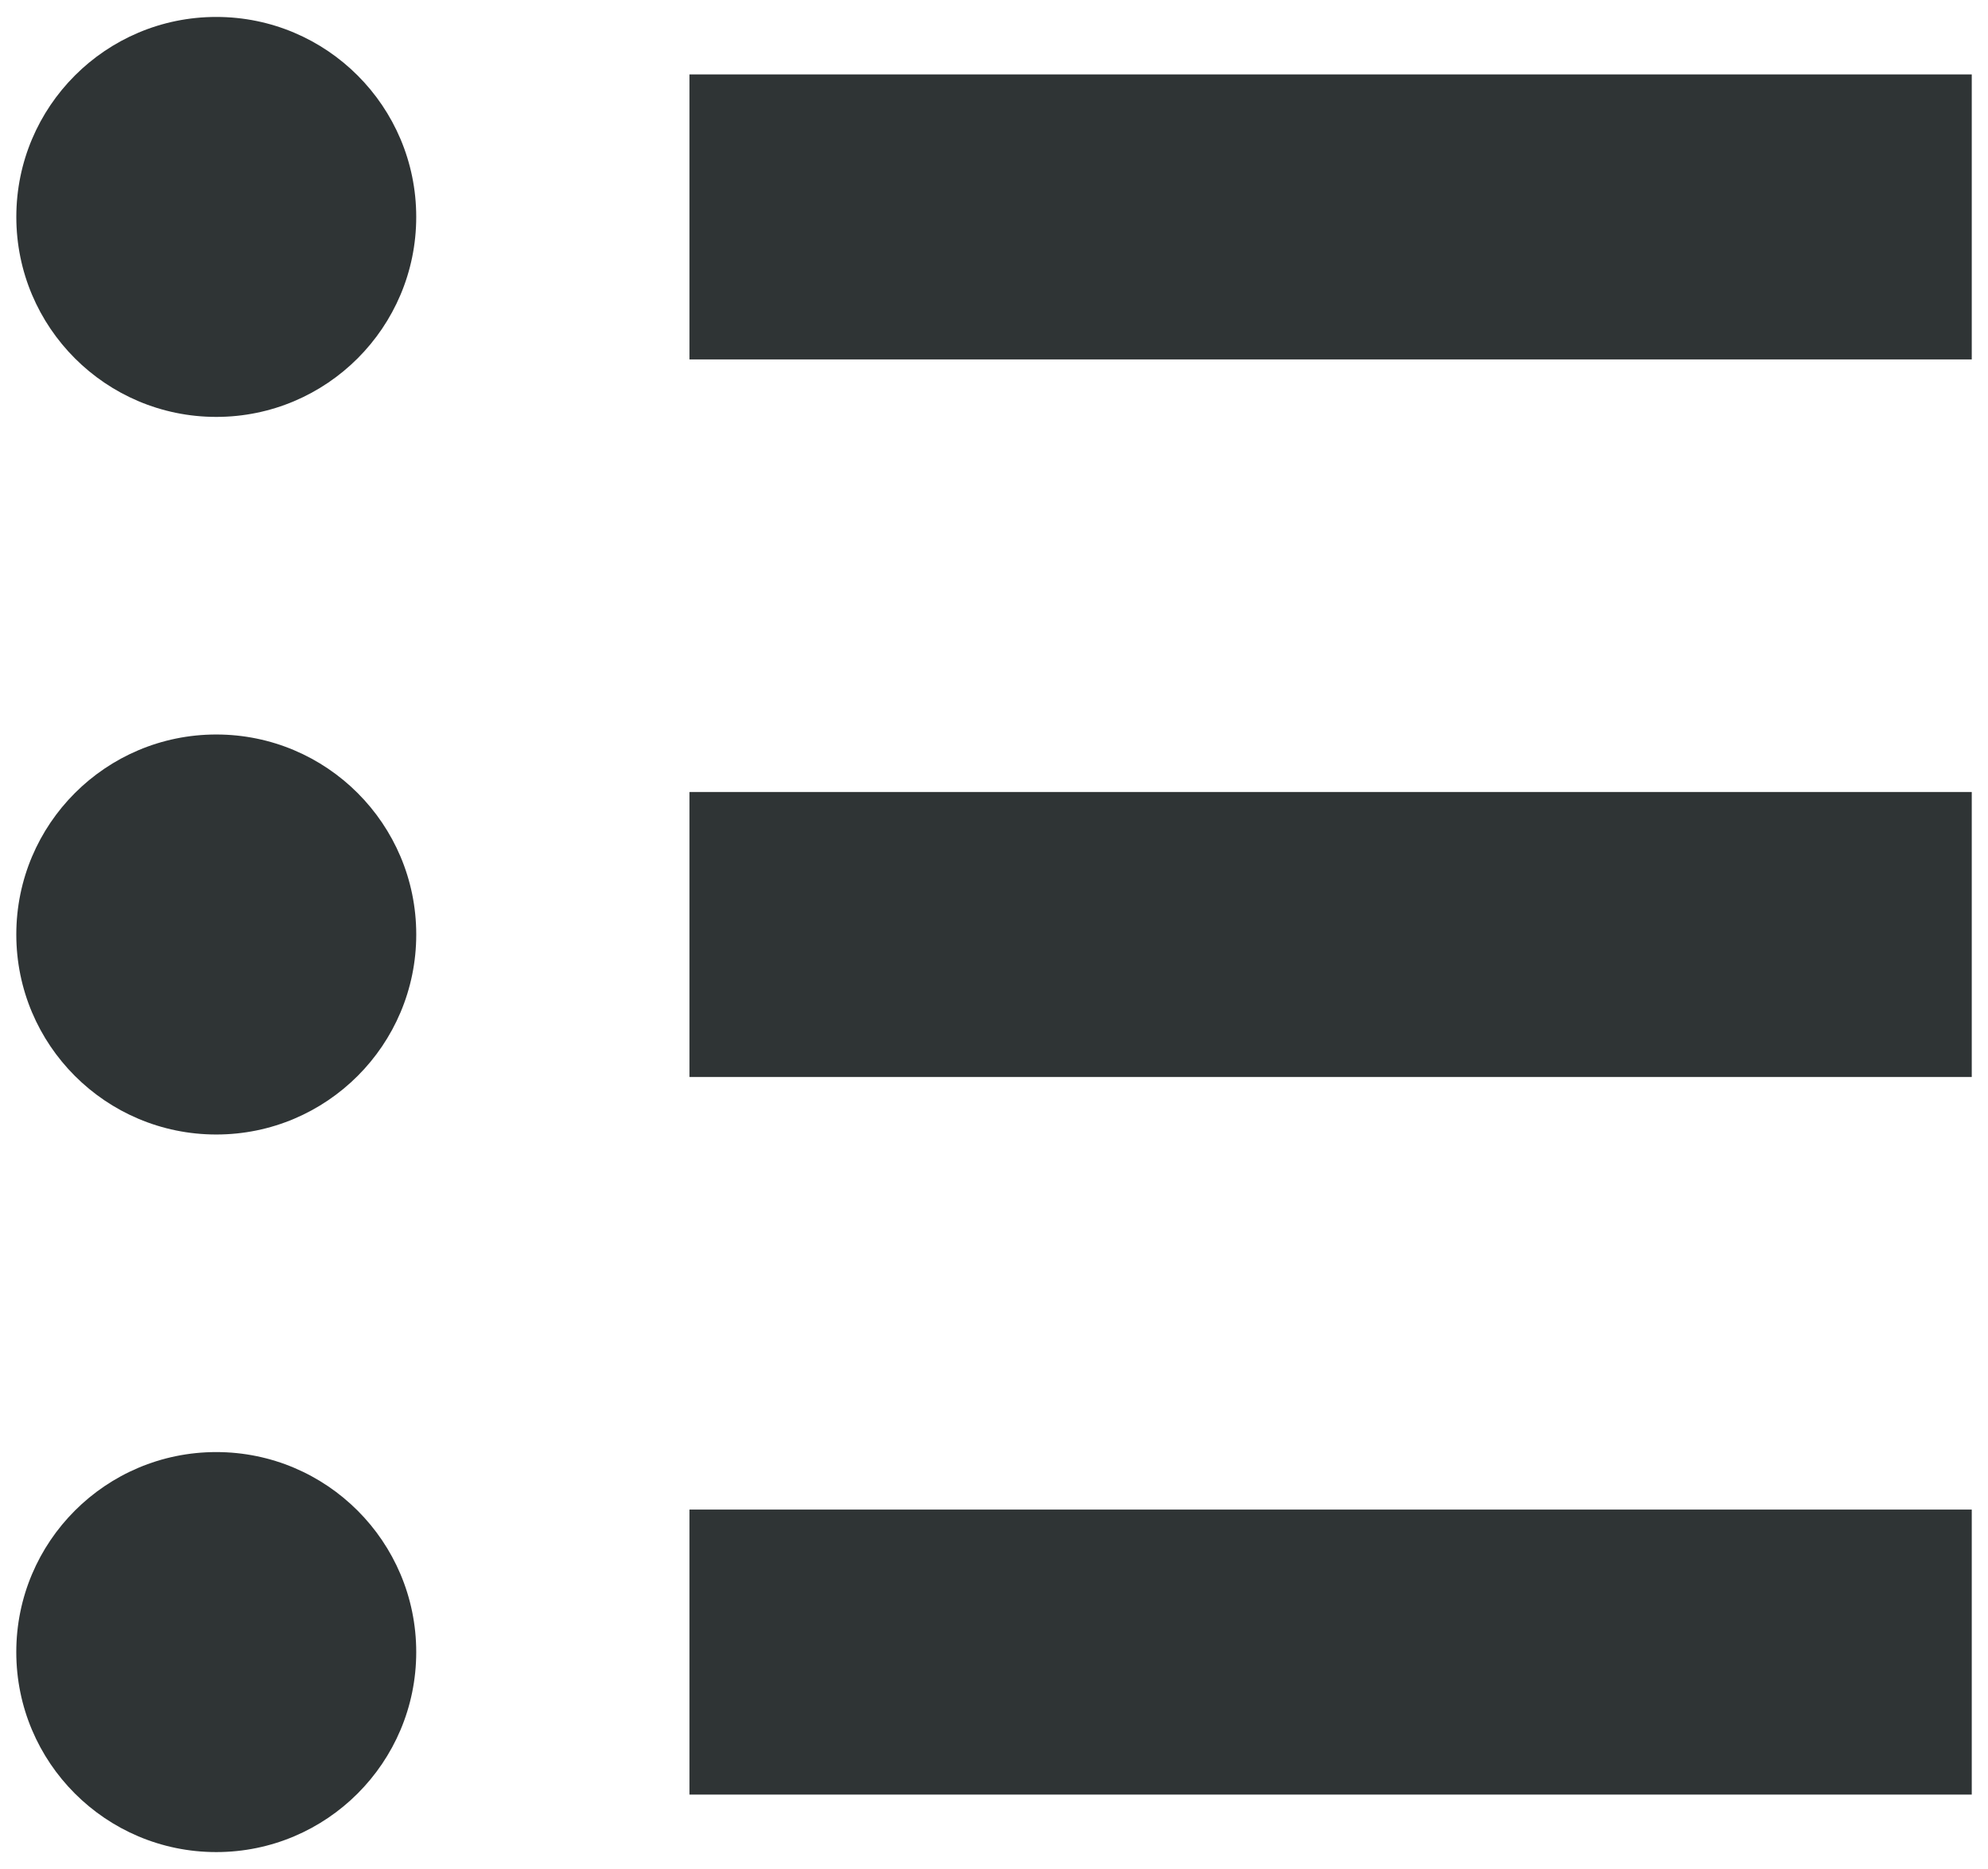 <svg width="100" height="94" viewBox="0 0 100 94" fill="none" xmlns="http://www.w3.org/2000/svg">
    <path d="M10.879 57.059C16.434 57.059 20.938 52.555 20.938 47C20.938 41.444 16.434 36.941 10.879 36.941C5.323 36.941 0.82 41.444 0.82 47C0.82 52.555 5.323 57.059 10.879 57.059Z"
          fill="#2F3435"/>
    <path d="M10.878 93.149C16.433 93.149 20.937 88.645 20.937 83.09C20.937 77.535 16.433 73.031 10.878 73.031C5.322 73.031 0.819 77.535 0.819 83.09C0.819 88.645 5.322 93.149 10.878 93.149Z"
          fill="#2F3435"/>
    <path d="M10.879 20.968C16.434 20.968 20.937 16.465 20.937 10.91C20.937 5.355 16.434 0.852 10.879 0.852C5.324 0.852 0.821 5.355 0.821 10.91C0.821 16.465 5.324 20.968 10.879 20.968Z"
          fill="#2F3435"/>
    <path d="M34.682 10.91H99.183" stroke="#2F3435" stroke-width="14.334" stroke-miterlimit="10"/>
    <path d="M34.682 47H99.183" stroke="#2F3435" stroke-width="14.334" stroke-miterlimit="10"/>
    <path d="M34.682 83.09H99.183" stroke="#2F3435" stroke-width="14.334" stroke-miterlimit="10"/>
</svg>
